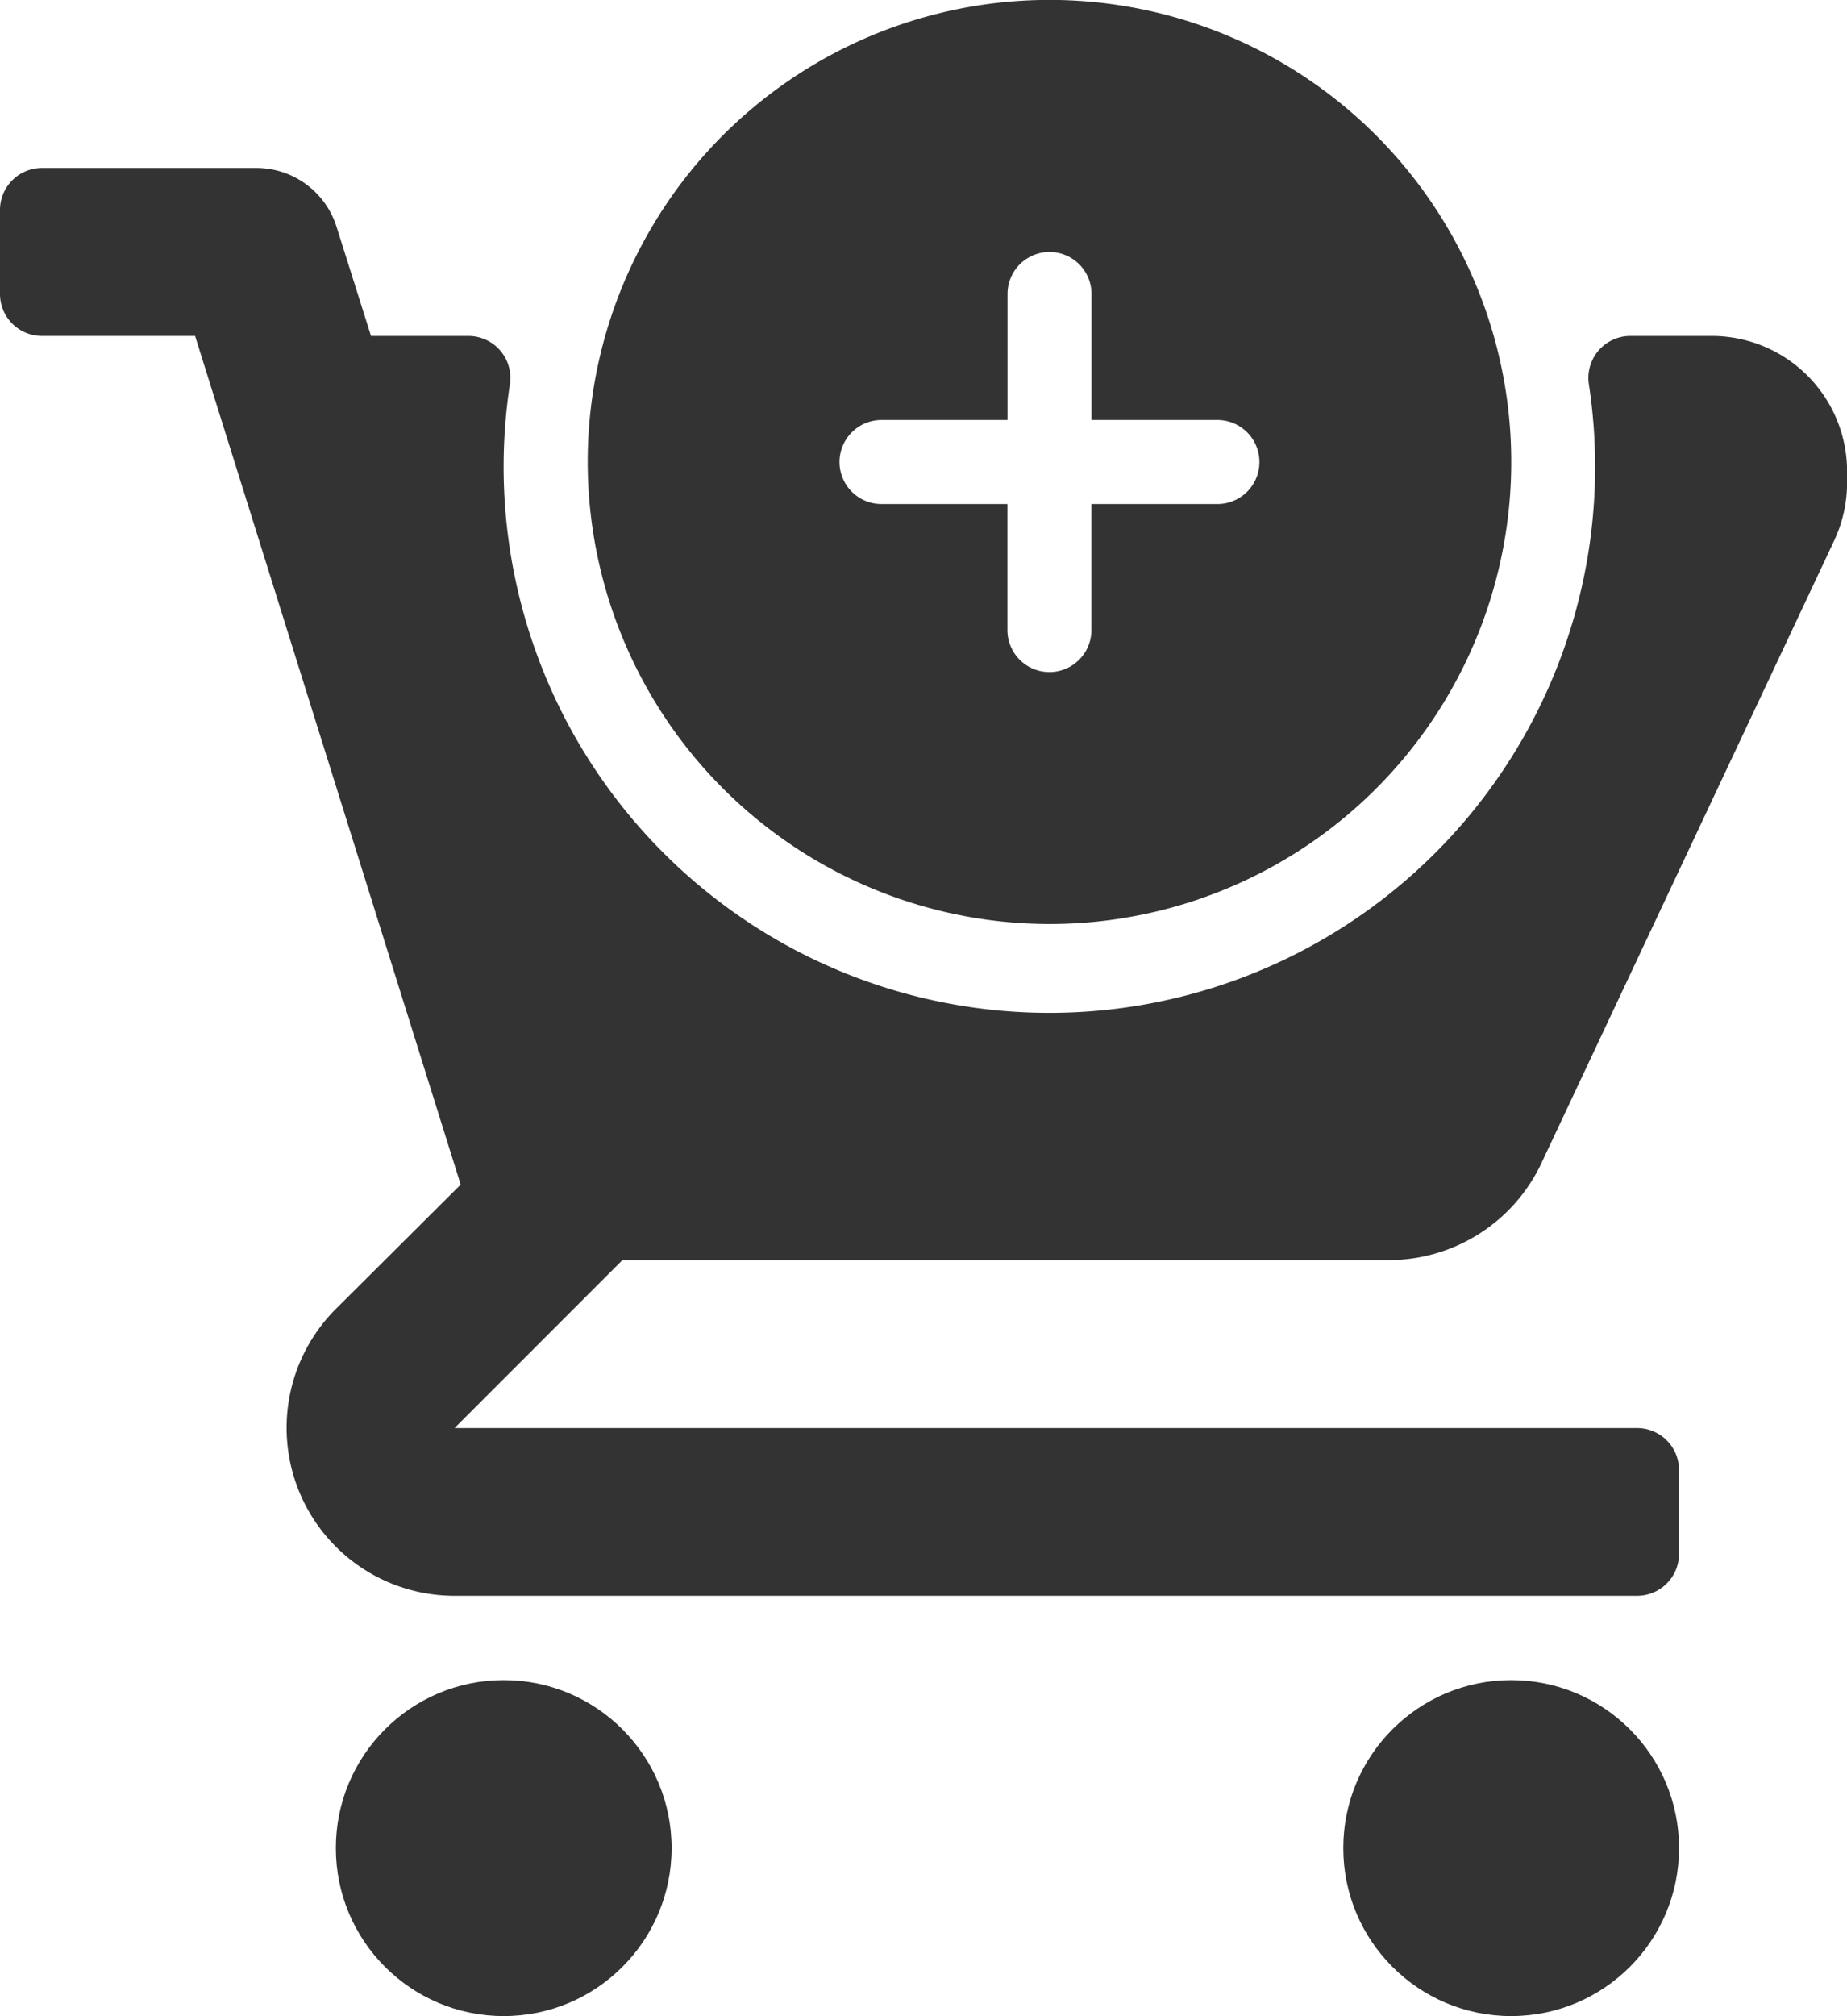 <svg xmlns="http://www.w3.org/2000/svg" viewBox="4321 759 20.167 22">
  <defs>
    <style>
      .cls-1 {
        fill: #333;
      }
    </style>
  </defs>
  <g id="Basket_add_icon" data-name="Basket add icon" transform="translate(2704.375 429)">
    <path id="Path_10" data-name="Path 10" class="cls-1" d="M23.815,12.083h-.888a.458.458,0,0,0-.454.523,5.959,5.959,0,1,1-11.78,0,.458.458,0,0,0-.454-.523H9.176L8.8,10.893a.917.917,0,0,0-.875-.643H5.583a.458.458,0,0,0-.458.458v.917a.458.458,0,0,0,.458.458H7.255l2.9,9.26L8.792,22.7a1.833,1.833,0,0,0,1.3,3.13H23a.458.458,0,0,0,.458-.458v-.917A.458.458,0,0,0,23,24H10.088l1.833-1.833h8.373a1.842,1.842,0,0,0,1.659-1.053l3.2-6.8a1.488,1.488,0,0,0,.14-.628v-.13A1.478,1.478,0,0,0,23.815,12.083Z" transform="translate(1611.5 321.583)"/>
    <path id="Path_11" data-name="Path 11" class="cls-1" d="M46.042,10.083A5.042,5.042,0,1,0,41,5.042,5.047,5.047,0,0,0,46.042,10.083Zm-1.833-5.5h1.375V3.208a.458.458,0,1,1,.917,0V4.583h1.375a.458.458,0,0,1,0,.917H46.5V6.875a.458.458,0,0,1-.917,0V5.5H44.208a.458.458,0,0,1,0-.917Z" transform="translate(1582.042 330)"/>
    <circle id="Ellipse_4" data-name="Ellipse 4" class="cls-1" cx="1.833" cy="1.833" r="1.833" transform="translate(1620.292 348.333)"/>
    <circle id="Ellipse_5" data-name="Ellipse 5" class="cls-1" cx="1.833" cy="1.833" r="1.833" transform="translate(1631.292 348.333)"/>
  </g>
</svg>
